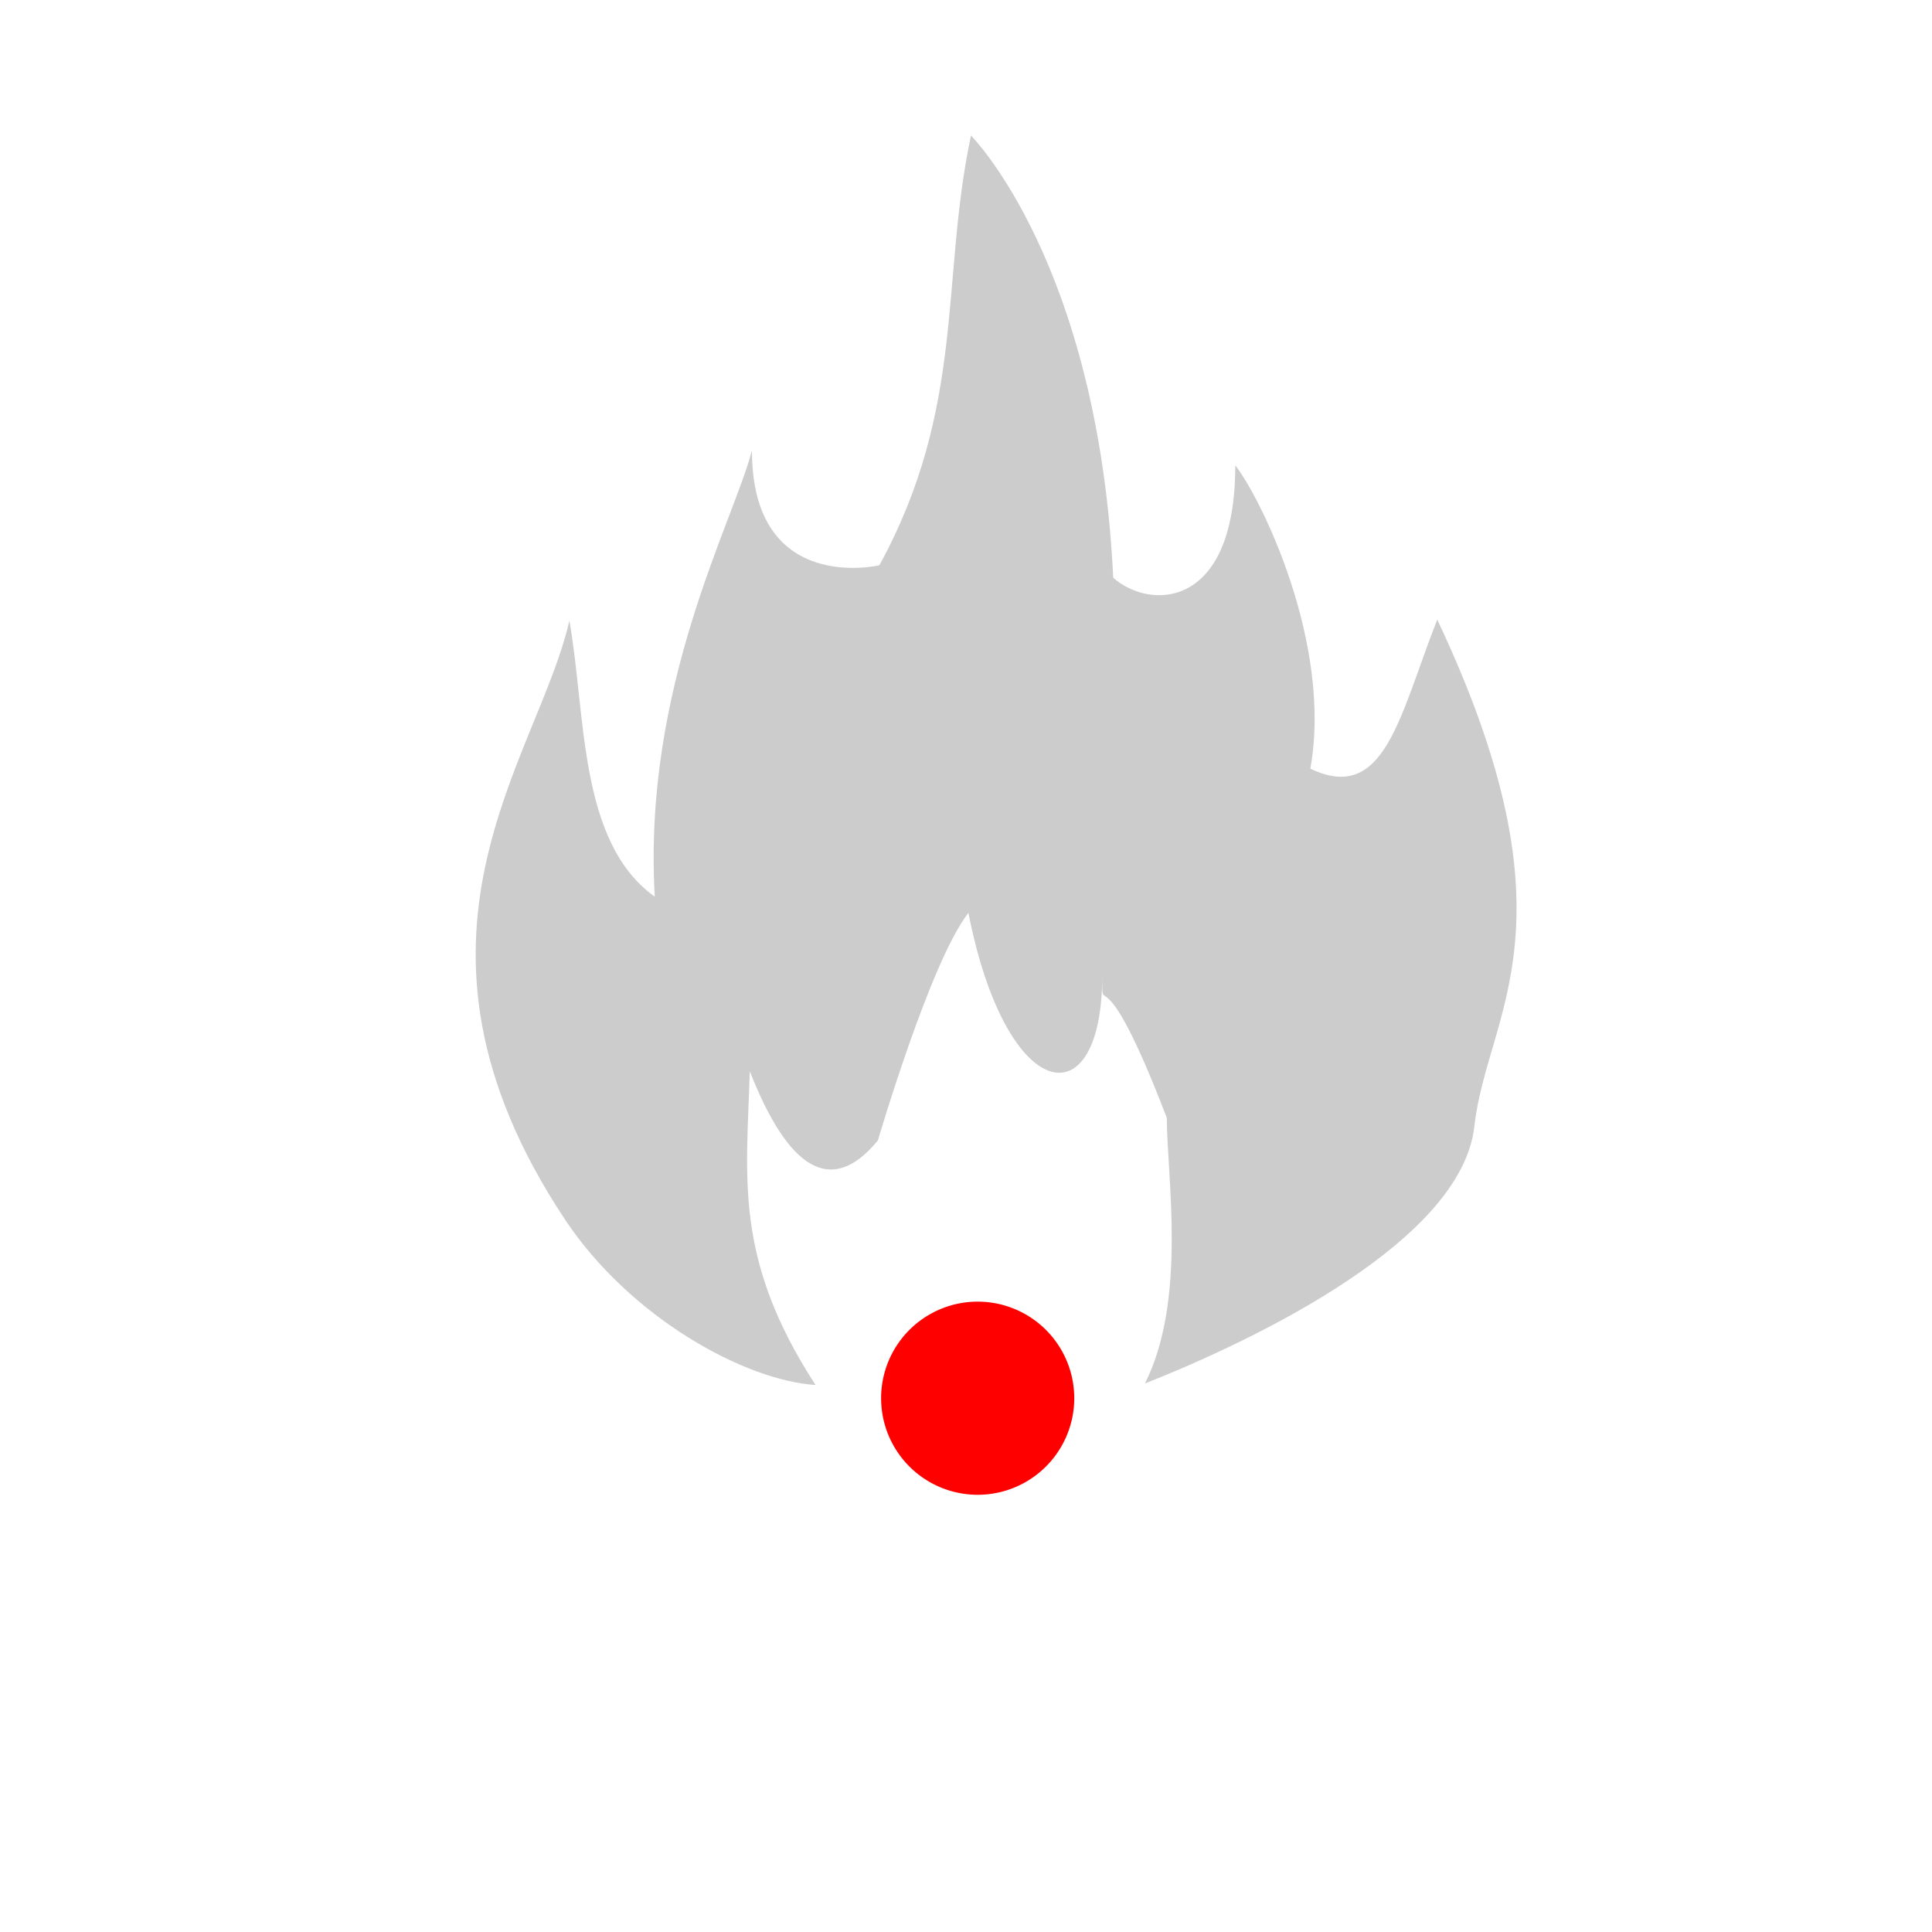 <?xml version="1.0" encoding="UTF-8" standalone="no"?>
<!-- Created with Inkscape (http://www.inkscape.org/) -->

<svg
   xmlns:dc="http://purl.org/dc/elements/1.1/"
   xmlns:cc="http://creativecommons.org/ns#"
   xmlns:rdf="http://www.w3.org/1999/02/22-rdf-syntax-ns#"
   xmlns:svg="http://www.w3.org/2000/svg"
   xmlns="http://www.w3.org/2000/svg"
   xmlns:sodipodi="http://sodipodi.sourceforge.net/DTD/sodipodi-0.dtd"
   xmlns:inkscape="http://www.inkscape.org/namespaces/inkscape"
   width="200"
   height="200"
   id="svg2"
   sodipodi:version="0.32"
   inkscape:version="0.92.4 (5da689c313, 2019-01-14)"
   version="1.0"
   sodipodi:docname="hotpixels.svg"
   inkscape:output_extension="org.inkscape.output.svg.inkscape"
   inkscape:export-filename="/home/rip/personal/programs/darktable/data/pixmaps/plugins/darkroom/hotpixels.png"
   inkscape:export-xdpi="10.8"
   inkscape:export-ydpi="10.8">
  <defs
     id="defs4">
    <inkscape:perspective
       sodipodi:type="inkscape:persp3d"
       inkscape:vp_x="0 : 526.18109 : 1"
       inkscape:vp_y="0 : 1000 : 0"
       inkscape:vp_z="744.09448 : 526.18109 : 1"
       inkscape:persp3d-origin="372.04724 : 350.78739 : 1"
       id="perspective10" />
  </defs>
  <sodipodi:namedview
     id="base"
     pagecolor="#ffffff"
     bordercolor="#666666"
     borderopacity="1.0"
     gridtolerance="10000"
     guidetolerance="10"
     objecttolerance="10"
     inkscape:pageopacity="0.0"
     inkscape:pageshadow="2"
     inkscape:zoom="4.045"
     inkscape:cx="133.73079"
     inkscape:cy="101.20329"
     inkscape:document-units="px"
     inkscape:current-layer="layer1"
     showgrid="true"
     units="px"
     inkscape:window-width="1539"
     inkscape:window-height="886"
     inkscape:window-x="0"
     inkscape:window-y="25"
     inkscape:window-maximized="1"
     inkscape:snap-grids="false">
    <inkscape:grid
       type="xygrid"
       id="grid2383"
       visible="true"
       enabled="true" />
  </sodipodi:namedview>
  <g
     inkscape:label="Layer 1"
     inkscape:groupmode="layer"
     id="layer1">
    <path
       style="color:#000000;fill:#cccccc;fill-opacity:1;stroke:none;stroke-width:9.99;marker:none;visibility:visible;display:inline;overflow:visible;enable-background:accumulate"
       d="m 100.515,14.029 c -3.161,14.83 -0.523,28.097 -9.482,44.489 0,0 -13.194,3.118 -13.194,-11.882 -1.966,7.5 -11.326,24.466 -10.056,46.191 C 59.849,87.156 60.675,73.929 58.941,64.25 55.69,78.606 39.136,97.033 58.456,126.197 c 6.751,10.191 18.646,16.716 25.968,17.176 -8.519,-13.123 -7.119,-21.501 -6.808,-32.48 3.926,10.008 8.378,13.106 13.263,7.165 0,0 5.437,-18.556 9.37,-23.556 3.933,20 13.852,21.506 13.852,6.506 0,5 -0.211,-3.271 6.69,14.72 0,6.054 2.105,18.8 -2.268,27.493 11.929,-4.73 32.81,-14.895 34.105,-26.636 1.296,-11.741 11.127,-20.733 -3.844,-52.444 -3.933,10 -5.425,19.123 -13.137,15.43 2.318,-12.903 -5.102,-28 -7.771,-31.393 0,15 -8.876,14.97 -12.635,11.63 -1.574,-32.649 -14.728,-45.78 -14.728,-45.78 z"
       id="path3866"
       inkscape:connector-curvature="0"
       sodipodi:nodetypes="cccccscccccccsccccc" />
    <path
       sodipodi:type="arc"
       style="color:#000000;fill:#ff0000;fill-opacity:1;stroke:none;stroke-width:9.99;marker:none;visibility:visible;display:inline;overflow:visible;enable-background:accumulate"
       id="path3871"
       sodipodi:cx="102.5"
       sodipodi:cy="152.5"
       sodipodi:rx="7.5"
       sodipodi:ry="7.5"
       d="m 110,152.5 a 7.5,7.5 0 1 1 -15,0 7.5,7.5 0 1 1 15,0 z"
       transform="matrix(1.333,0,0,1.333,-35.423,-58.54)" />
  </g>
</svg>
